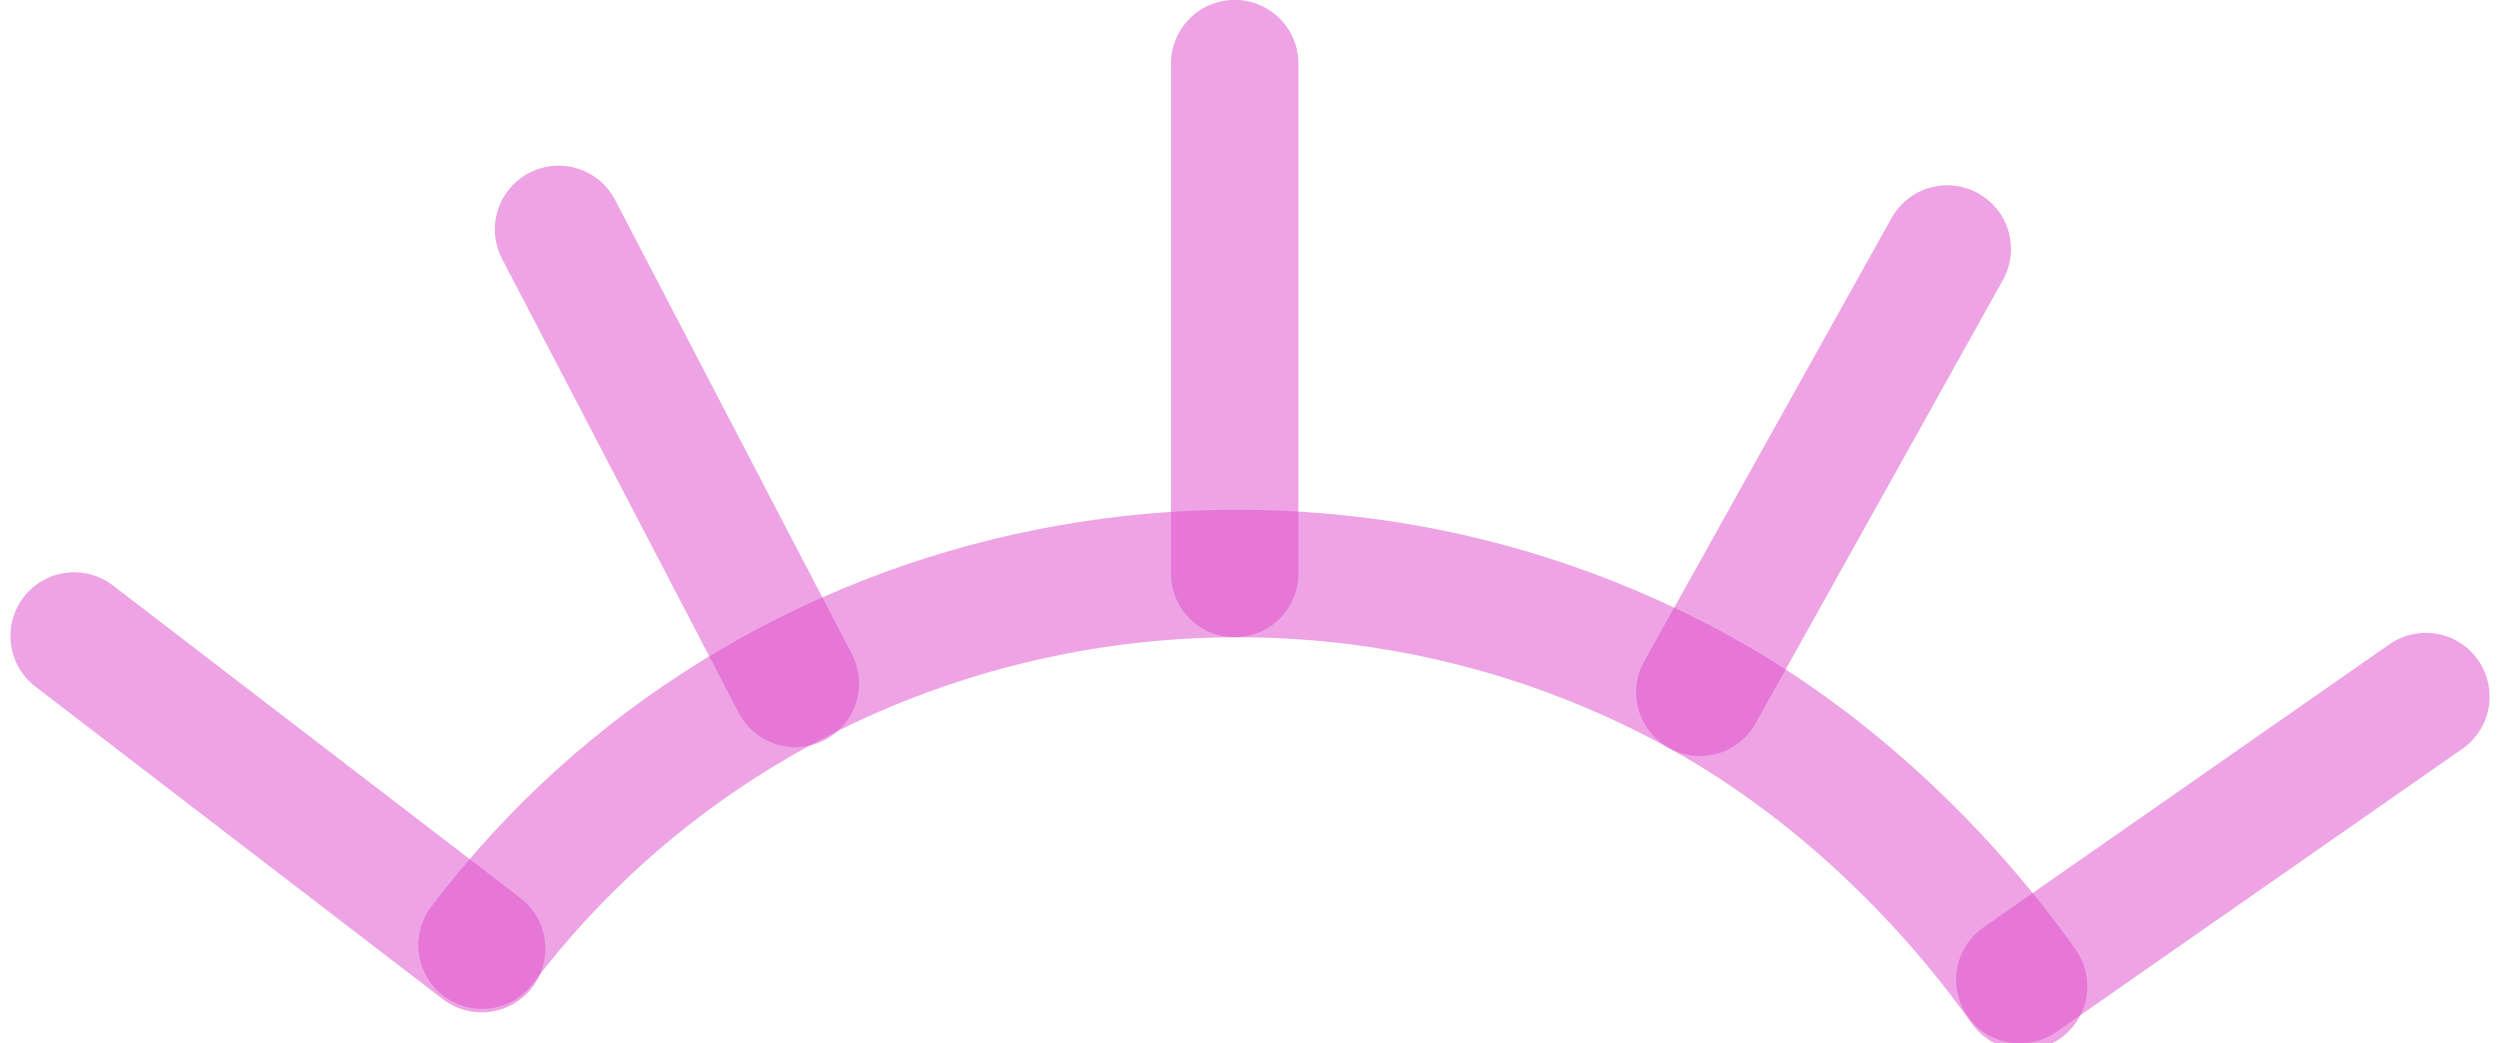 <?xml version="1.0" encoding="UTF-8"?>
<!DOCTYPE svg PUBLIC "-//W3C//DTD SVG 1.0//EN" "http://www.w3.org/TR/2001/REC-SVG-20010904/DTD/svg10.dtd">
<!-- Creator: CorelDRAW X6 -->
<svg xmlns="http://www.w3.org/2000/svg" xml:space="preserve" width="115px" height="48px" version="1.0" shape-rendering="geometricPrecision" text-rendering="geometricPrecision" image-rendering="optimizeQuality" fill-rule="evenodd" clip-rule="evenodd"
viewBox="0 0 11500 4840"
 xmlns:xlink="http://www.w3.org/1999/xlink">
 <g id="_0510.cgm:type:overlay">
  <IC_ColorNameTable/>
  <PictureProperties/>
  <path fill="none" fill-opacity="0.502" stroke="#DE4BC9" stroke-width="591.308" stroke-linecap="round" stroke-linejoin="round" stroke-opacity="0.502" d="M9338 4575c-375,-529 -891,-1019 -1463,-1342 -1909,-1079 -4361,-600 -5687,1151"/>
  <line fill="none" fill-opacity="0.502" stroke="#DE4BC9" stroke-width="591.308" stroke-linecap="round" stroke-linejoin="round" stroke-opacity="0.502" x1="5679" y1="2660" x2="5679" y2= "295" />
  <line fill="none" fill-opacity="0.502" stroke="#DE4BC9" stroke-width="591.308" stroke-linecap="round" stroke-linejoin="round" stroke-opacity="0.502" x1="7837" y1="3211" x2="8984" y2= "1155" />
  <line fill="none" fill-opacity="0.502" stroke="#DE4BC9" stroke-width="591.308" stroke-linecap="round" stroke-linejoin="round" stroke-opacity="0.502" x1="9321" y1="4544" x2="11204" y2= "3231" />
  <line fill="none" fill-opacity="0.502" stroke="#DE4BC9" stroke-width="591.308" stroke-linecap="round" stroke-linejoin="round" stroke-opacity="0.502" x1="2543" y1="1064" x2="3641" y2= "3170" />
  <line fill="none" fill-opacity="0.502" stroke="#DE4BC9" stroke-width="591.308" stroke-linecap="round" stroke-linejoin="round" stroke-opacity="0.502" x1="296" y1="2950" x2="2186" y2= "4400" />
 </g>
</svg>
